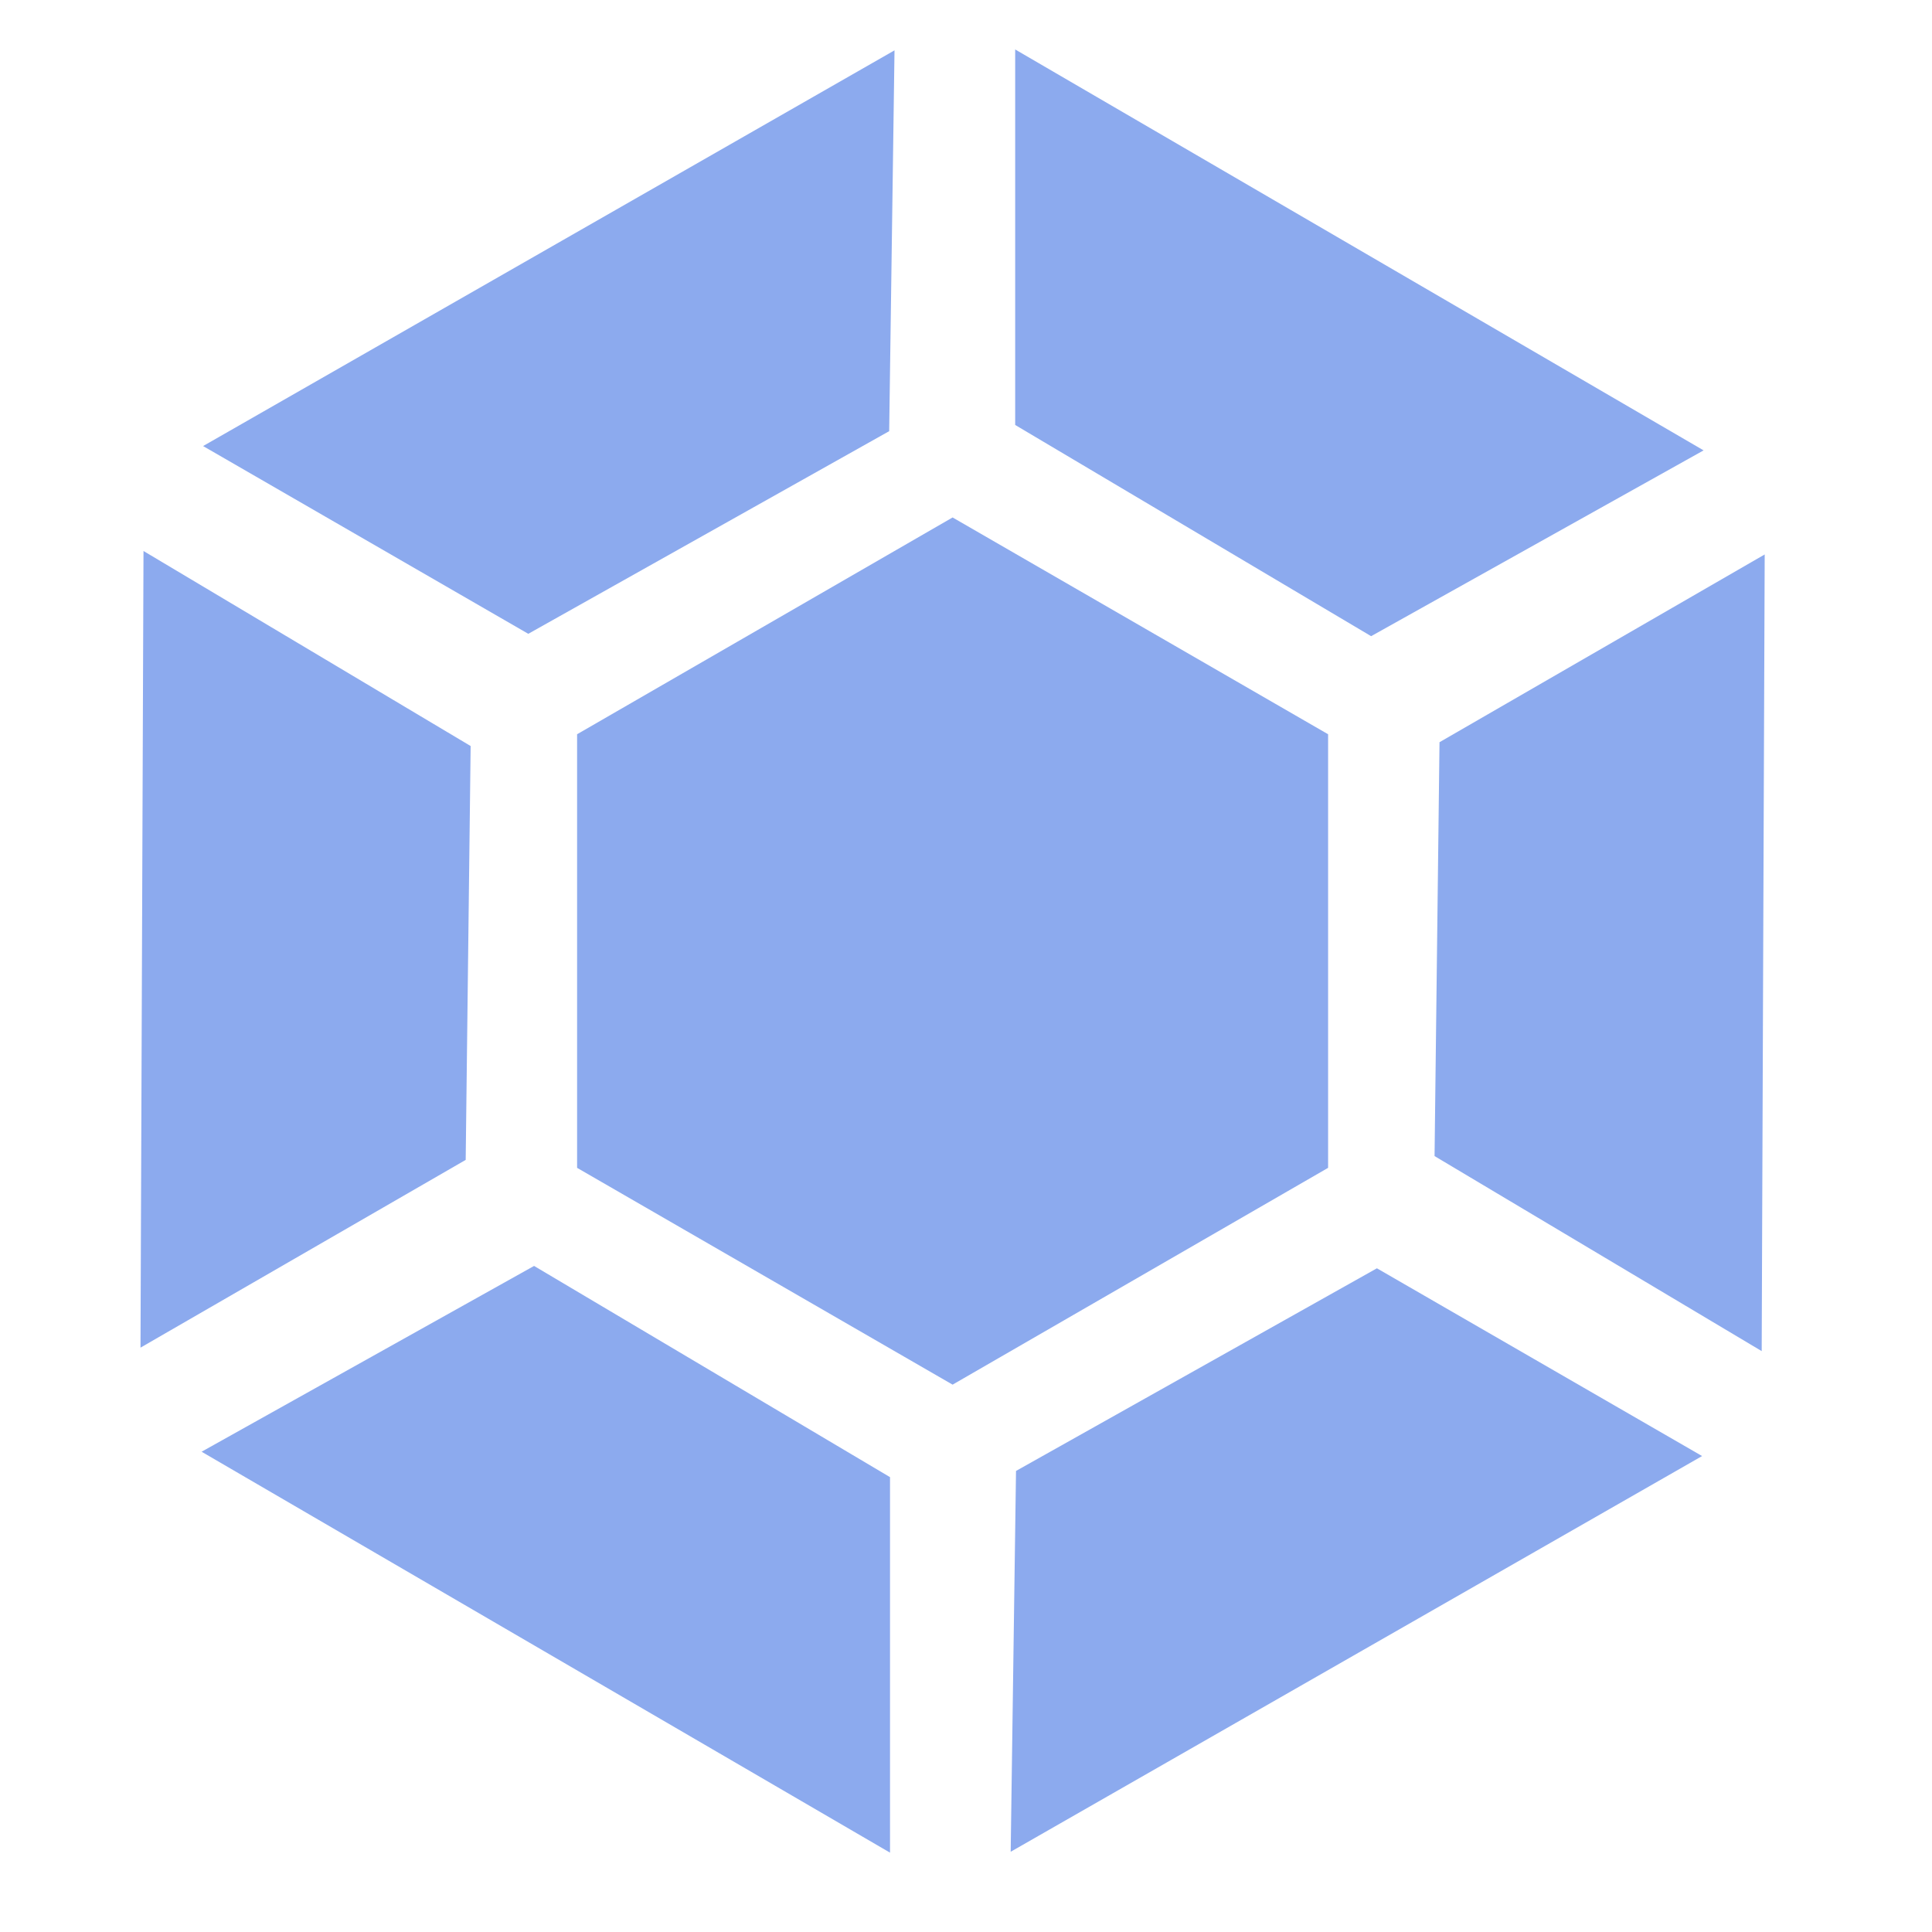 <svg xmlns="http://www.w3.org/2000/svg" width="16" height="16" version="1.1">
 <g transform="matrix(0.102,0,0,0.102,-18.223,-19.759)" style="fill:#8CAAEE">
  <path d="M 225.512,288.535 V 253.331 L 256,235.729 l 30.488,17.602 v 35.204 L 256,306.138 Z" style="fill:#8CAAEE"/>
  <path d="m 321.936,238.733 -26.403,15.244 -0.402,33.603 26.561,15.835 z" style="fill:#8CAAEE"/>
  <path d="m 190.064,303.134 26.403,-15.244 0.402,-33.603 -26.561,-15.835 z" style="fill:#8CAAEE"/>
  <path d="m 250.919,344.136 v -30.488 l -28.9,-17.149 -26.994,15.085 z" style="fill:#8CAAEE"/>
  <path d="m 316.854,311.935 -26.403,-15.244 -29.302,16.453 -0.433,30.92 z" style="fill:#8CAAEE"/>
  <path d="m 195.146,229.932 26.403,15.244 29.302,-16.453 0.433,-30.92 z" style="fill:#8CAAEE"/>
  <path d="m 261.081,197.731 v 30.488 l 28.9,17.149 26.994,-15.085 z" style="fill:#8CAAEE"/>
 </g>
</svg>
